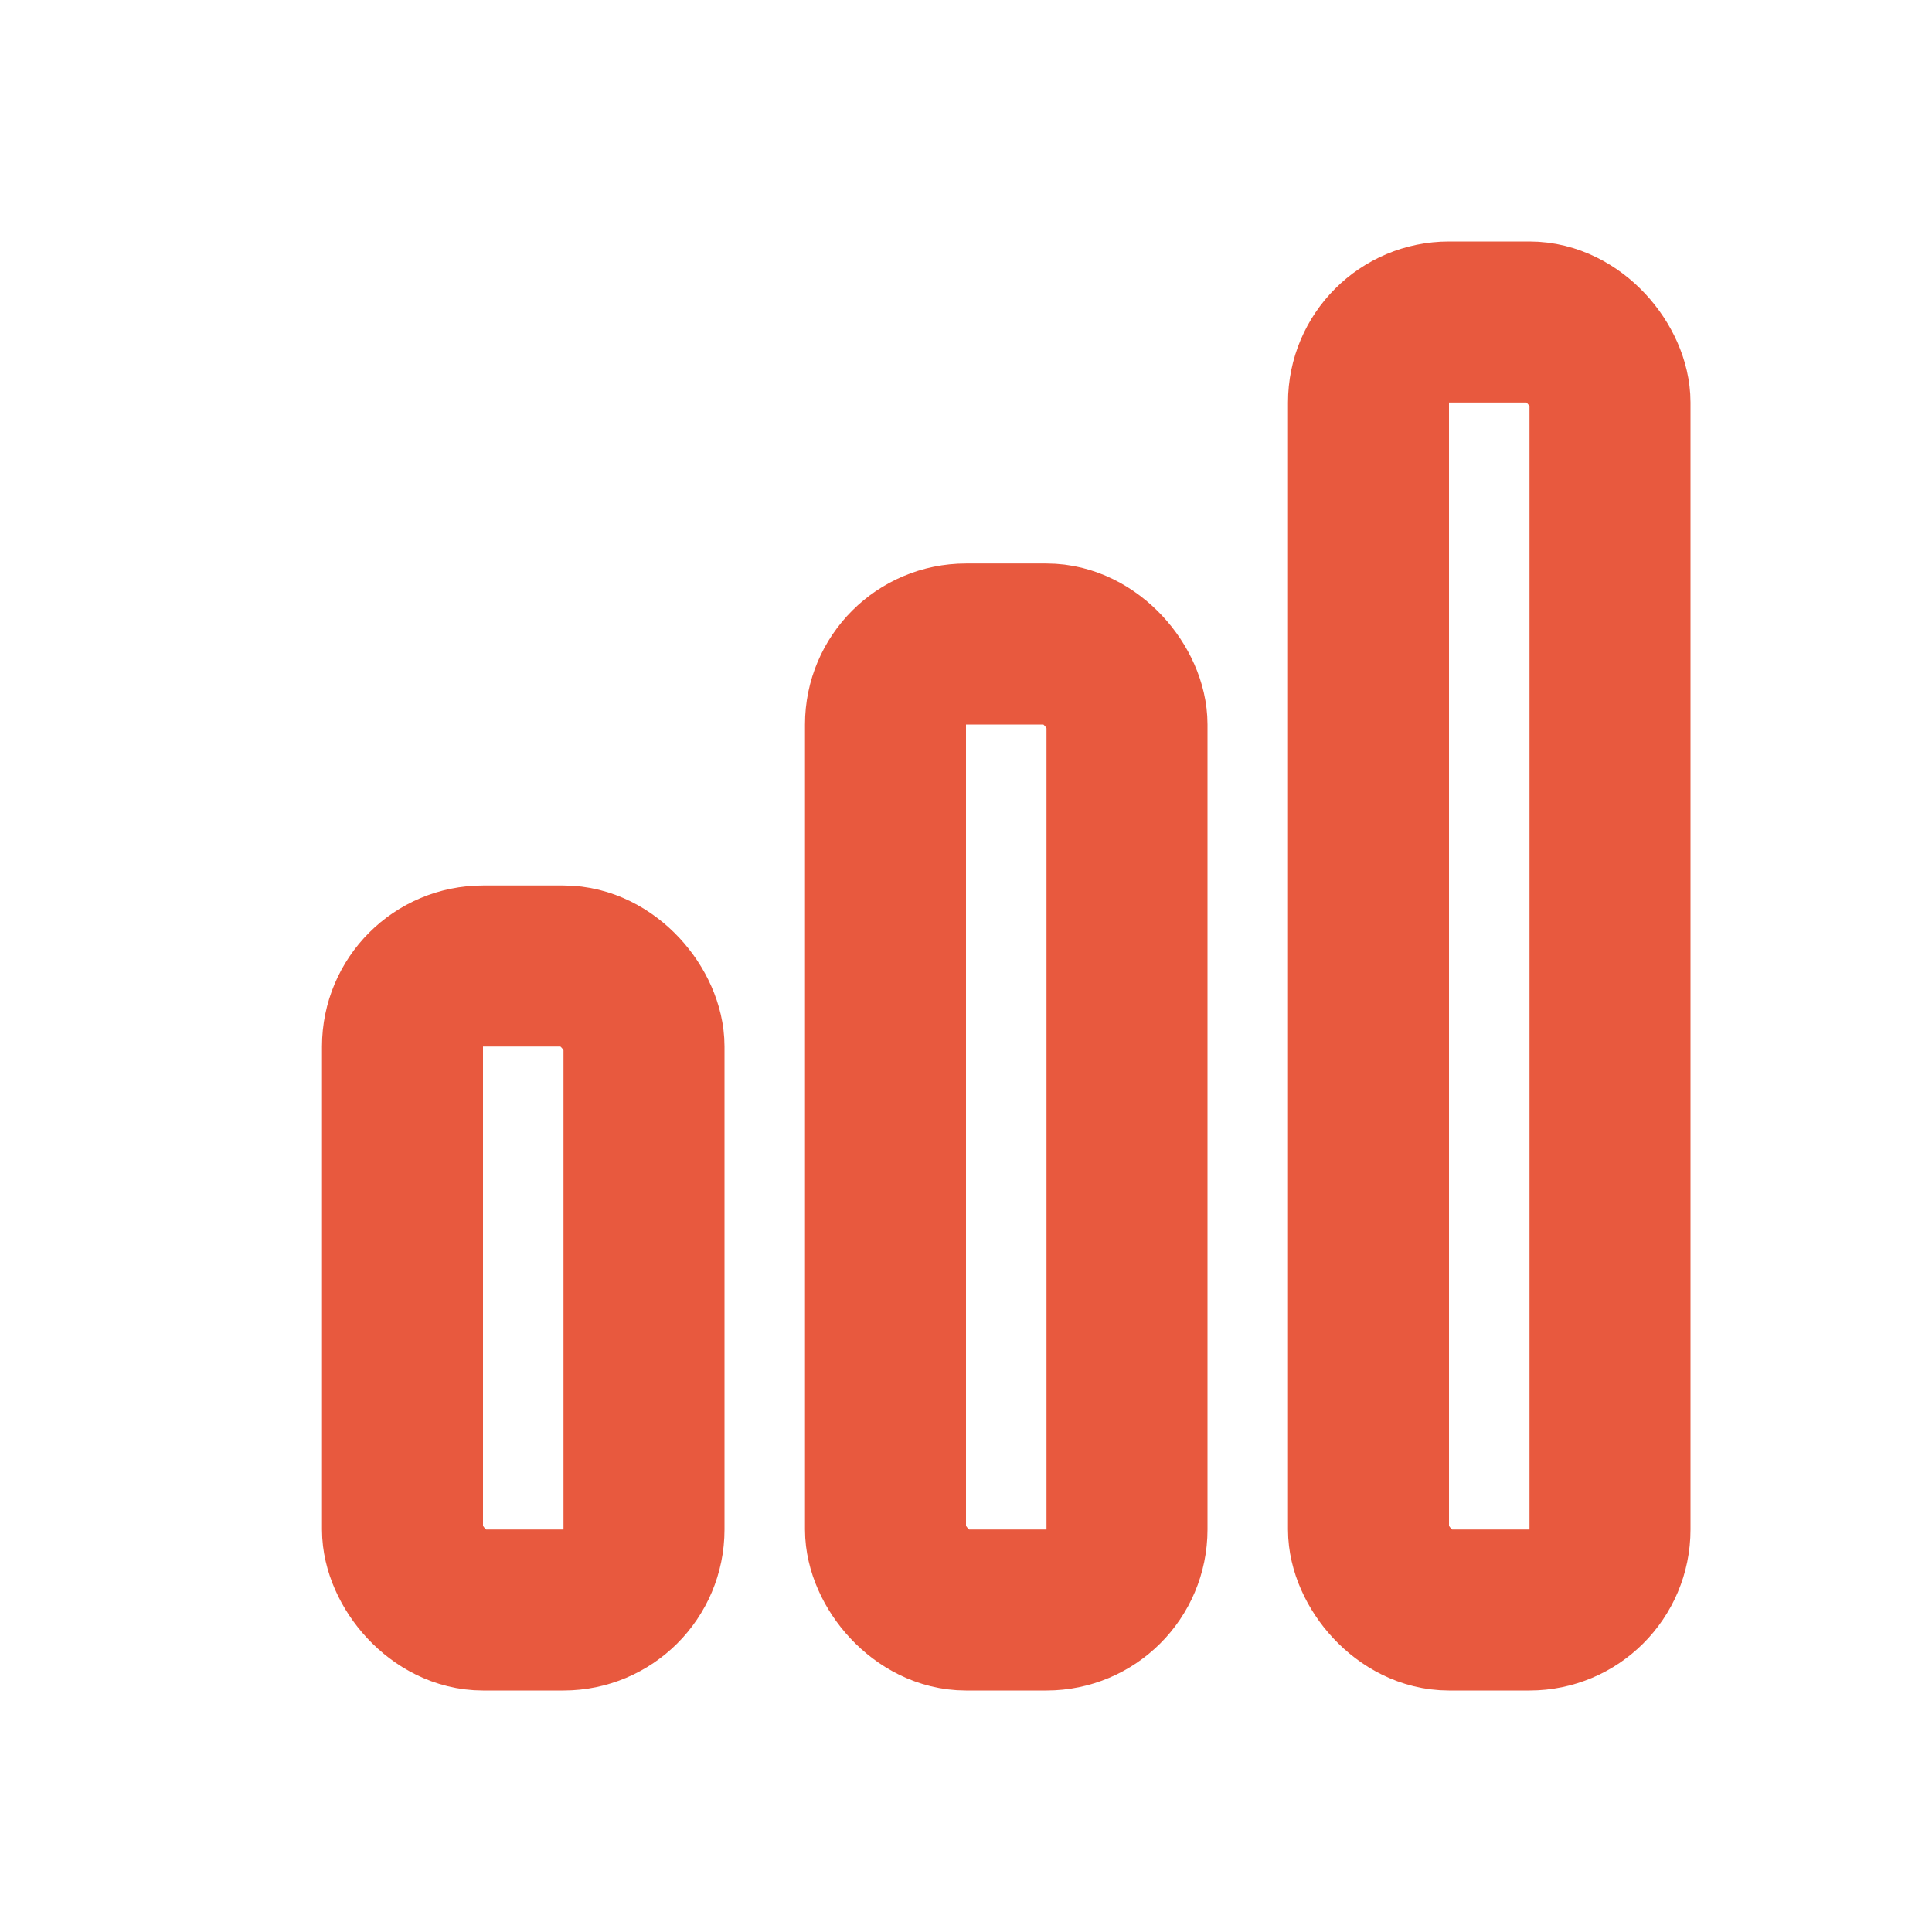 <svg width="24" height="24" viewBox="0 0 24 24" fill="none" xmlns="http://www.w3.org/2000/svg">
  <rect x="5" y="12" width="3" height="8" rx="1" stroke="#E8593E" stroke-width="2"/>
  <rect x="11" y="8" width="3" height="12" rx="1" stroke="#E8593E" stroke-width="2"/>
  <rect x="17" y="4" width="3" height="16" rx="1" stroke="#E8593E" stroke-width="2"/>
</svg> 